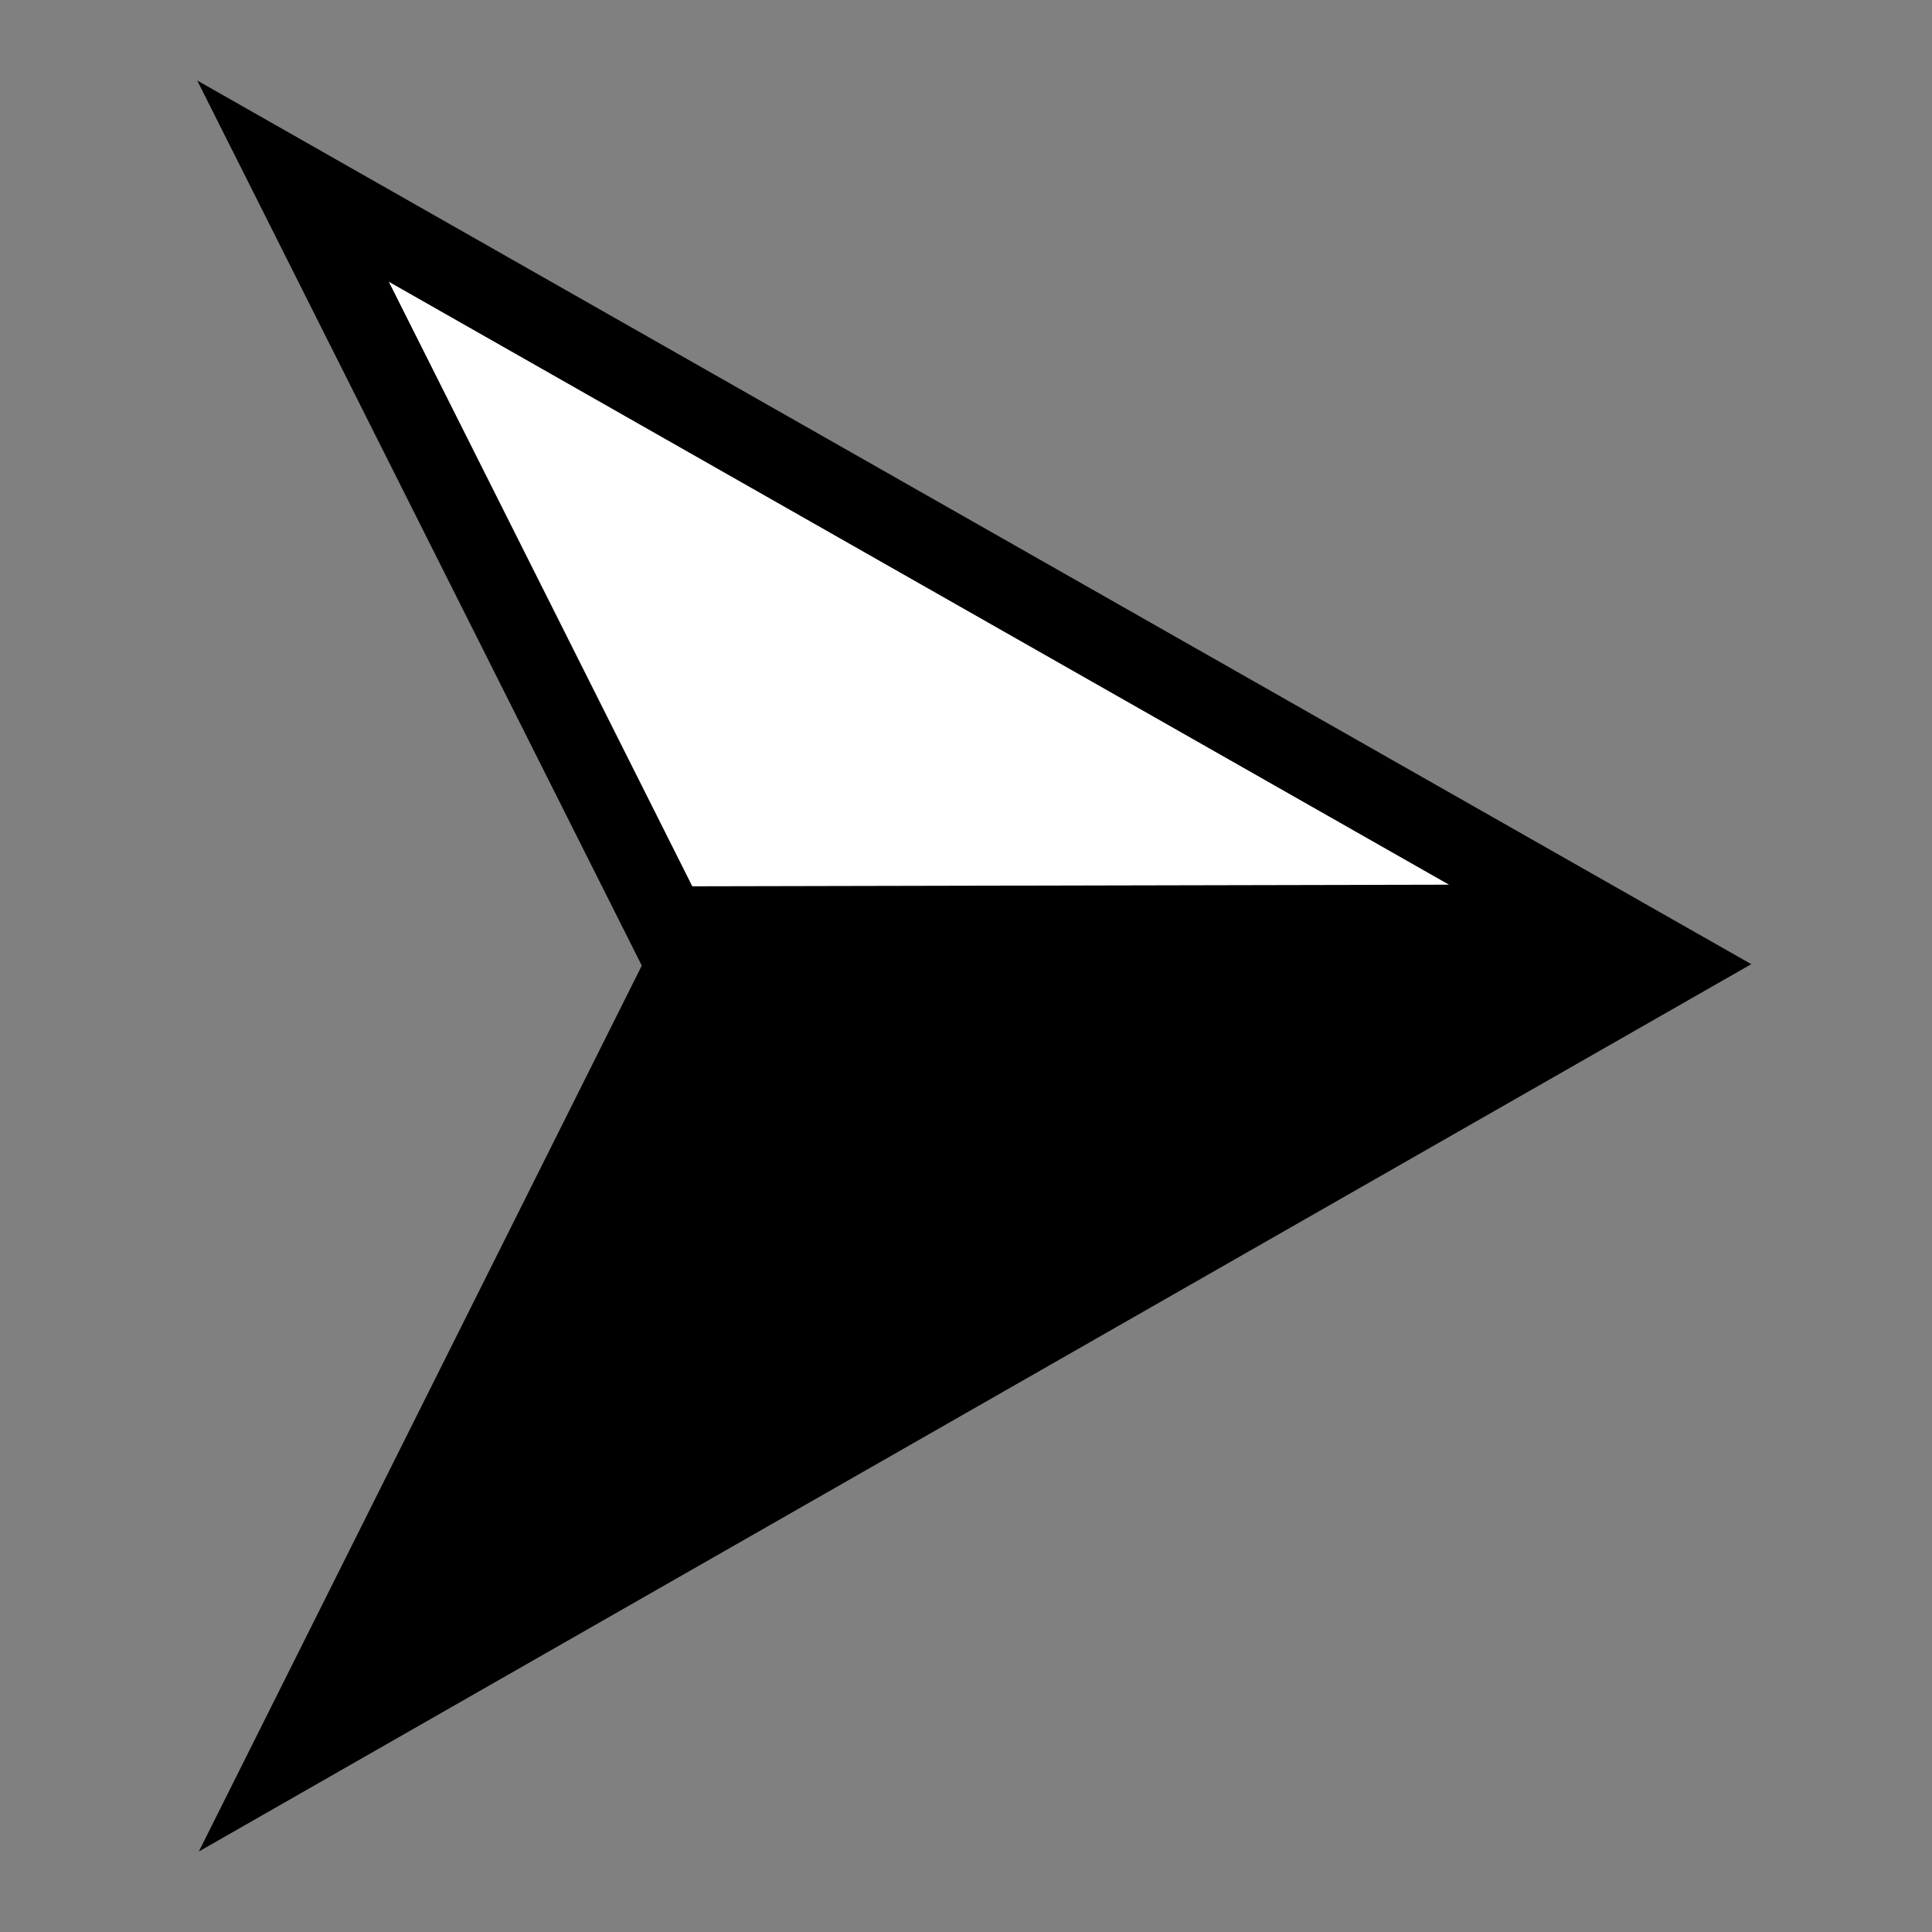 <?xml version="1.0" encoding="utf-8"?>
<!-- Generator: Adobe Illustrator 23.0.0, SVG Export Plug-In . SVG Version: 6.00 Build 0)  -->
<svg version="1.1"  xmlns="http://www.w3.org/2000/svg" xmlns:xlink="http://www.w3.org/1999/xlink" x="0px" y="0px"
	 viewBox="0 0 24 24" style="enable-background:new 0 0 24 24;" xml:space="preserve">
<rect x="0" y="0" width="24" height="24" fill="#808080" stroke="none"/>
<style type="text/css">
	.st0{fill:#FFFFFF;}
</style>
<g>
	<g>
		<polygon points="2.47,23 21.75,11.98 7.98,11.98 		"/>
	</g>
	<g>
		<polygon class="st0" points="3.64,2.25 19.88,11.48 8.3,11.51 		"/>
		<path d="M4.83,3.5L18,10.99L8.6,11.01L4.83,3.5 M2.45,1l5.53,11.01l13.78-0.03L2.45,1L2.45,1z"/>
	</g>
</g>
</svg>
